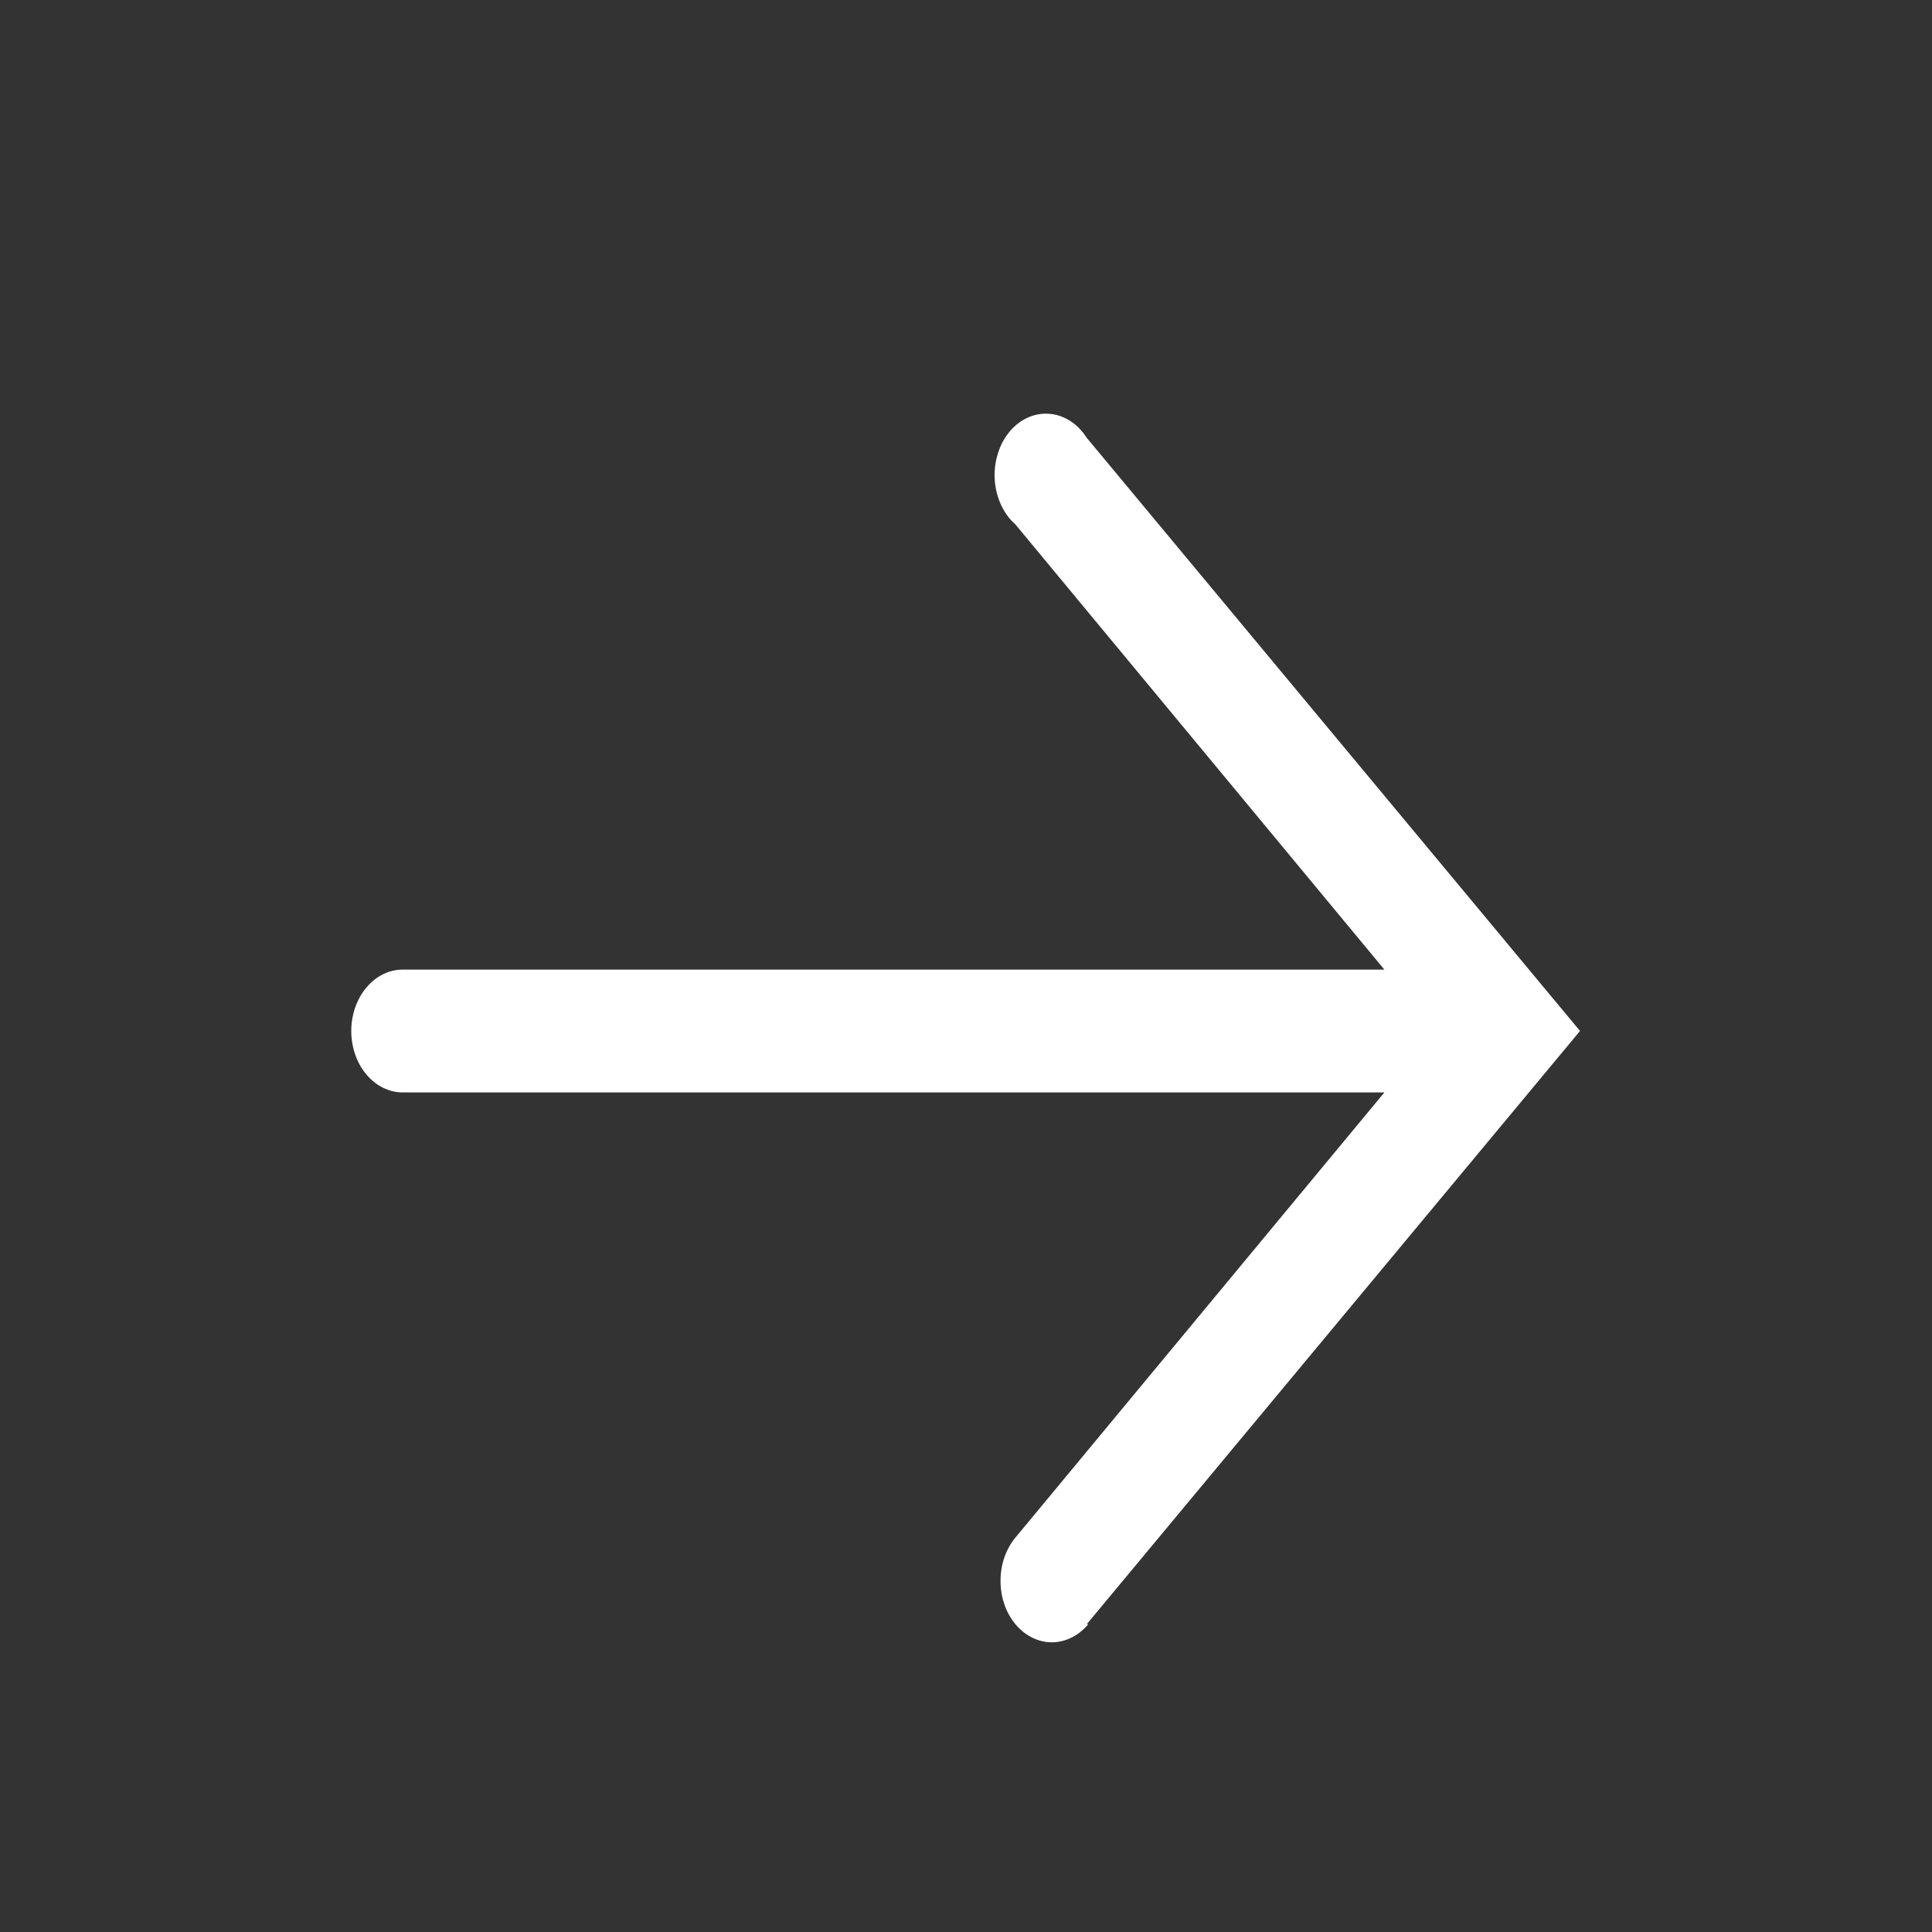 <svg width="16" height="16" viewBox="0 0 16 16" fill="none" xmlns="http://www.w3.org/2000/svg">
<rect x="0" y="0" width="16" height="16" fill="#333333" stroke="none"/>
<g clip-path="url(#clip0_51_3685)">
<path d="M9 13.451L13.085 8.538L9 3.626C8.963 3.568 8.916 3.52 8.863 3.486C8.809 3.452 8.75 3.431 8.689 3.427C8.628 3.422 8.567 3.433 8.51 3.459C8.453 3.485 8.402 3.525 8.359 3.577C8.316 3.629 8.283 3.691 8.263 3.76C8.242 3.828 8.233 3.901 8.238 3.974C8.243 4.047 8.261 4.117 8.29 4.181C8.32 4.245 8.36 4.3 8.409 4.343L11.465 8.03L3.334 8.03C3.222 8.03 3.114 8.083 3.034 8.179C2.954 8.274 2.909 8.404 2.909 8.538C2.909 8.673 2.954 8.803 3.034 8.898C3.114 8.993 3.222 9.047 3.334 9.047L11.465 9.047L8.409 12.734C8.33 12.829 8.285 12.959 8.286 13.094C8.286 13.229 8.331 13.358 8.411 13.453C8.491 13.548 8.6 13.601 8.712 13.601C8.825 13.6 8.933 13.546 9.013 13.451H9Z" fill="white"/>
</g>
<defs>
<clipPath id="clip0_51_3685">
<rect width="15.263" height="15.263" fill="white" transform="matrix(0 1 -1 0 15.631 0.055)"/>
</clipPath>
</defs>
</svg>
